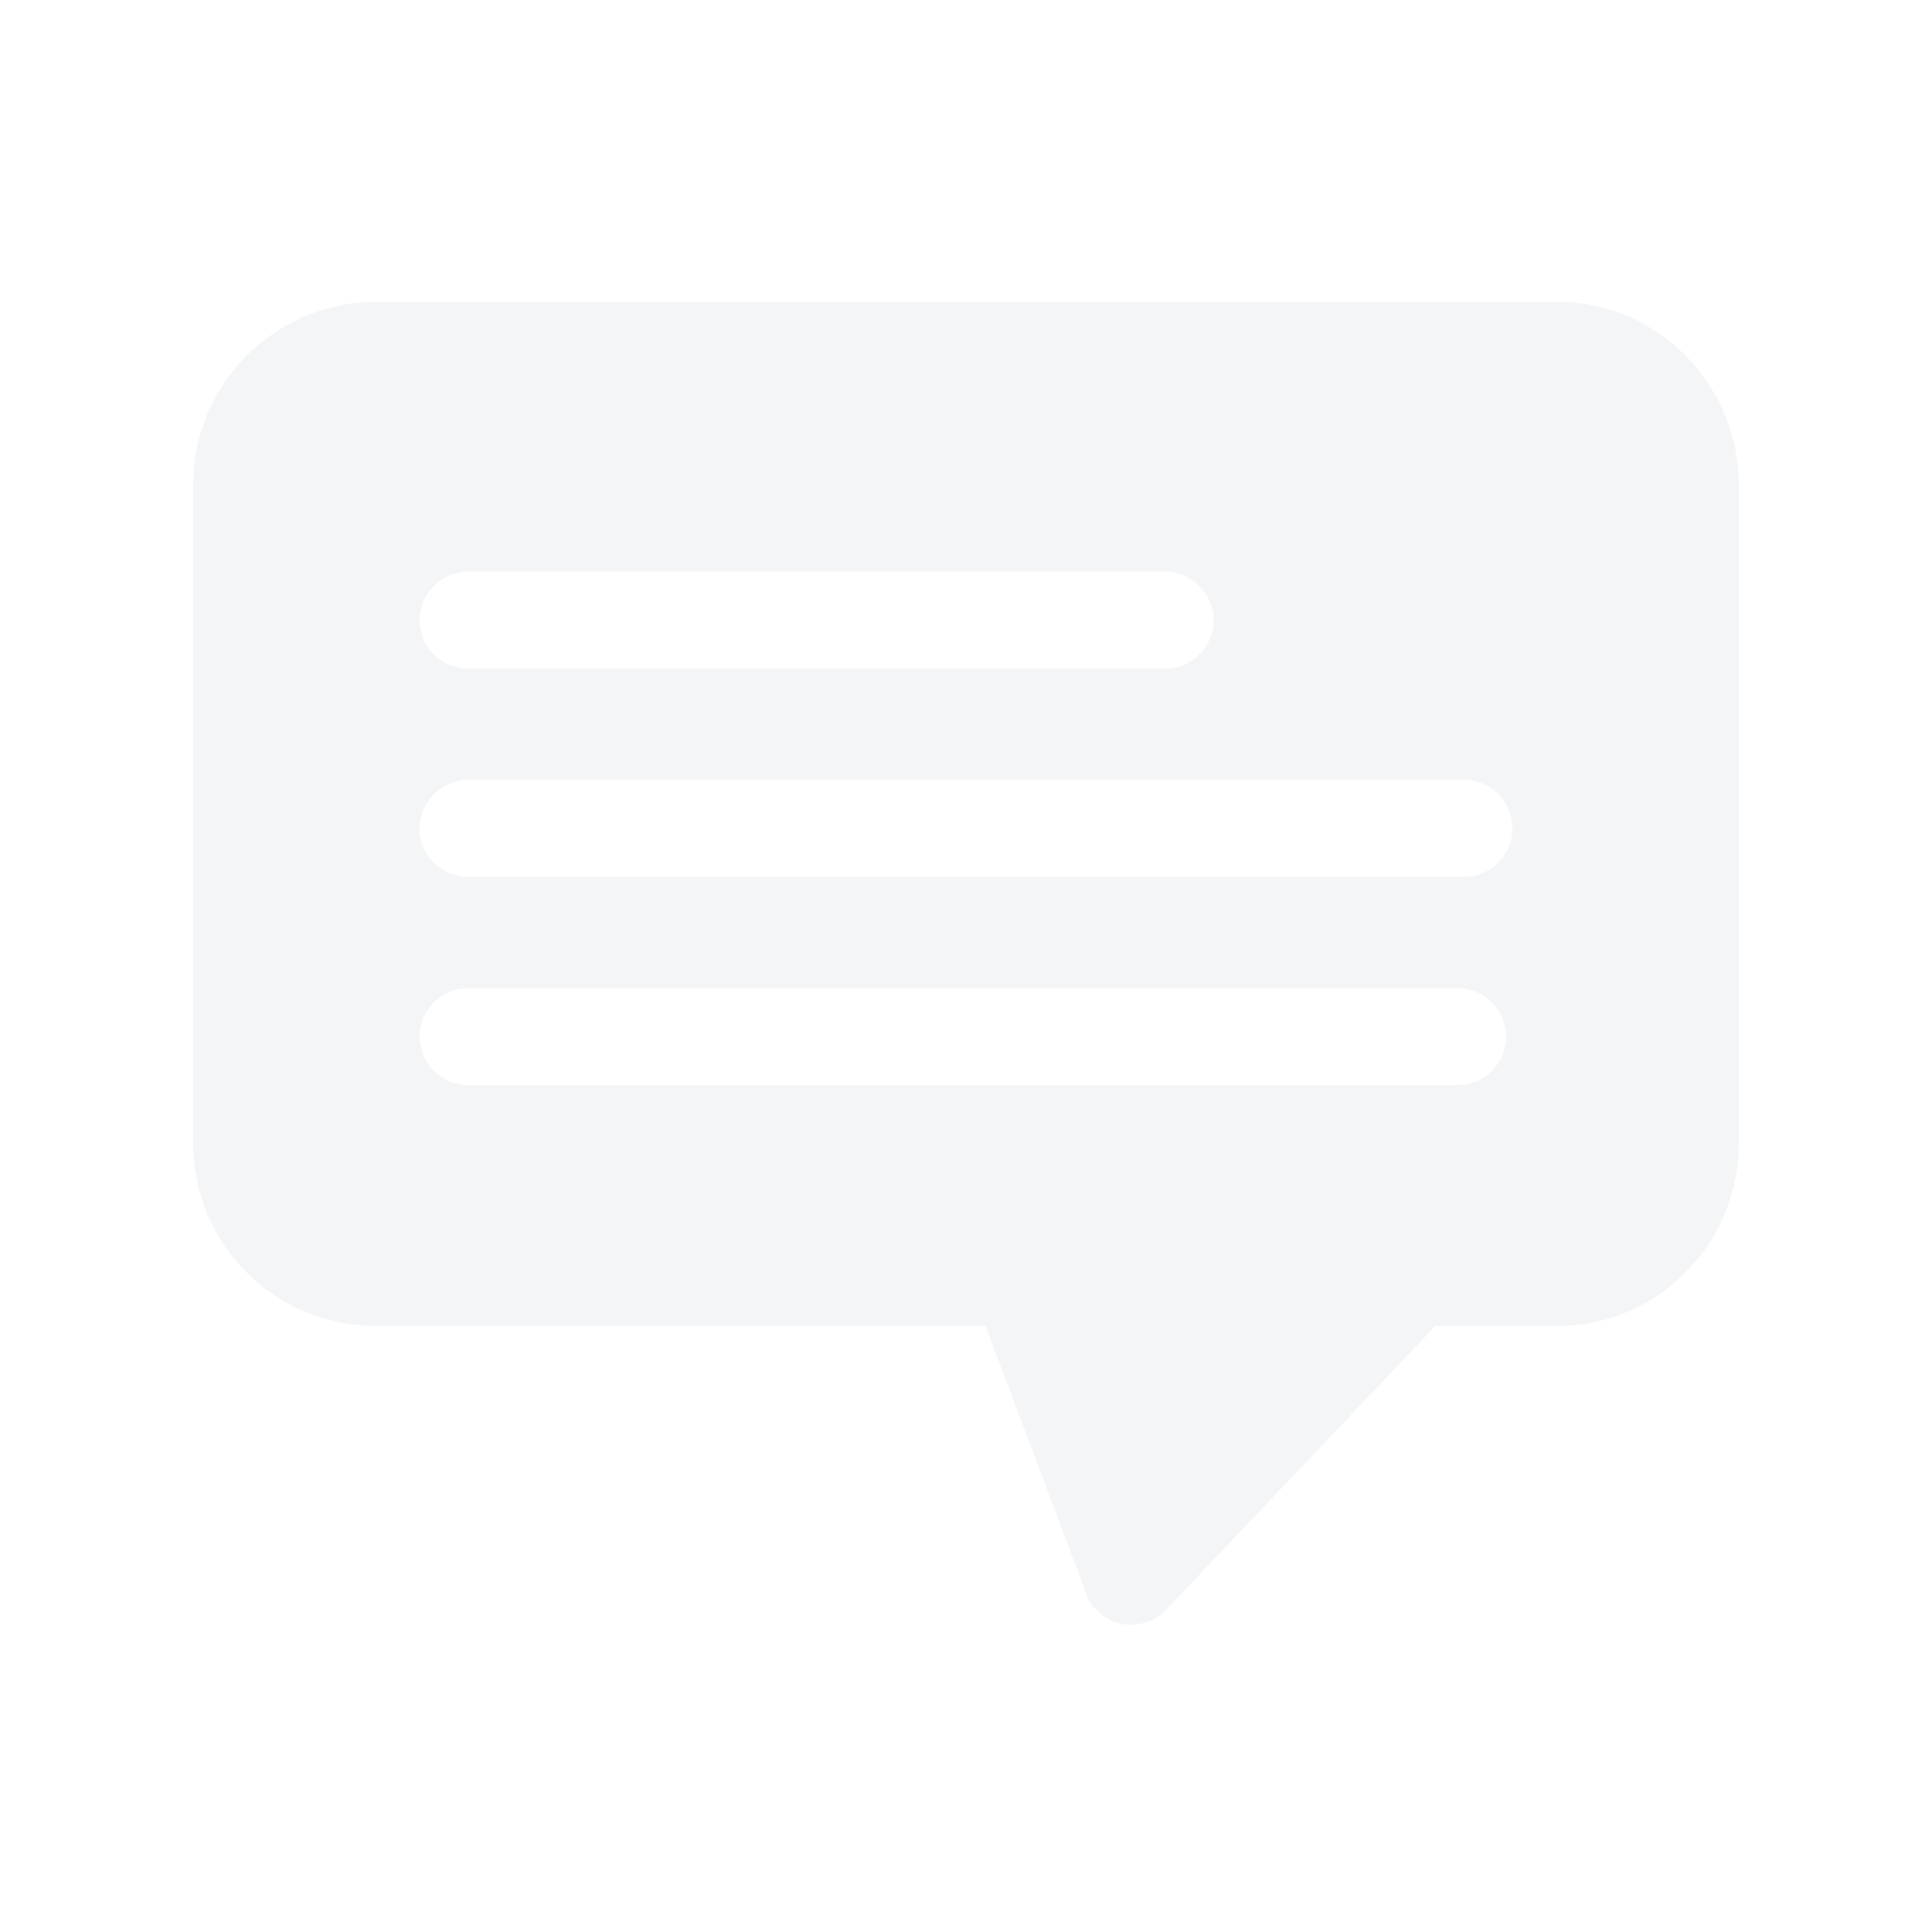 <svg xmlns="http://www.w3.org/2000/svg" xmlns:xlink="http://www.w3.org/1999/xlink" width="1024" zoomAndPan="magnify" viewBox="0 0 768 768" height="1024" preserveAspectRatio="xMidYMid meet" version="1.0"><defs><clipPath id="1878c44963"><path d="M 76.801 119.809 L 691.051 119.809 L 691.051 646 L 76.801 646 Z M 76.801 119.809 " clip-rule="nonzero"/></clipPath></defs><rect x="-76.8" width="921.6" fill="#ffffff" y="-76.8" height="921.6" fill-opacity="1"/><rect x="-76.8" width="921.6" fill="#ffffff" y="-76.8" height="921.6" fill-opacity="1"/><g clip-path="url(#1878c44963)"><path fill="#f4f5f7" d="M 570.617 527.066 L 463.719 639.723 C 456.16 647.641 444.281 648 436.363 640.441 C 433.844 638.281 432.047 635.402 431.324 632.164 C 429.527 625.684 430.965 618.484 435.645 613.445 C 430.965 618.484 429.527 625.684 431.324 632.164 C 429.527 625.684 430.965 618.484 435.645 613.445 C 430.965 618.484 429.527 625.684 431.324 632.164 C 429.527 625.684 430.965 618.484 435.645 613.445 Z M 431.324 632.164 L 391.734 527.066 L 149.145 527.066 C 129.348 527.066 111.352 519.148 98.035 505.828 C 85.078 492.871 76.801 474.875 76.801 454.719 L 76.801 192.336 C 76.801 172.539 85.078 154.543 98.035 141.227 C 111.352 128.27 129.348 119.992 149.145 119.992 L 618.848 119.992 C 639 119.992 656.996 128.27 669.953 141.227 C 682.914 154.543 691.191 172.539 691.191 192.336 L 691.191 454.719 C 691.191 474.875 682.914 492.871 669.953 505.828 C 656.996 519.148 639 527.066 618.848 527.066 L 570.617 527.066 Z M 186.219 392.812 C 175.418 392.812 166.781 401.453 166.781 411.891 C 166.781 422.688 175.418 431.324 186.219 431.324 L 579.613 431.324 C 590.051 431.324 598.691 422.688 598.691 411.891 C 598.691 401.453 590.051 392.812 579.613 392.812 Z M 186.219 310.031 C 175.418 310.031 166.781 318.668 166.781 329.469 C 166.781 339.906 175.418 348.543 186.219 348.543 L 582.133 348.543 C 592.57 348.543 601.211 339.906 601.211 329.469 C 601.211 318.668 592.57 310.031 582.133 310.031 Z M 186.219 227.25 C 175.418 227.25 166.781 235.887 166.781 246.684 C 166.781 257.121 175.418 265.762 186.219 265.762 L 463.359 265.762 C 473.797 265.762 482.434 257.121 482.434 246.684 C 482.434 235.887 473.797 227.25 463.359 227.25 Z M 186.219 227.25 " fill-opacity="1" fill-rule="nonzero"/></g></svg>
